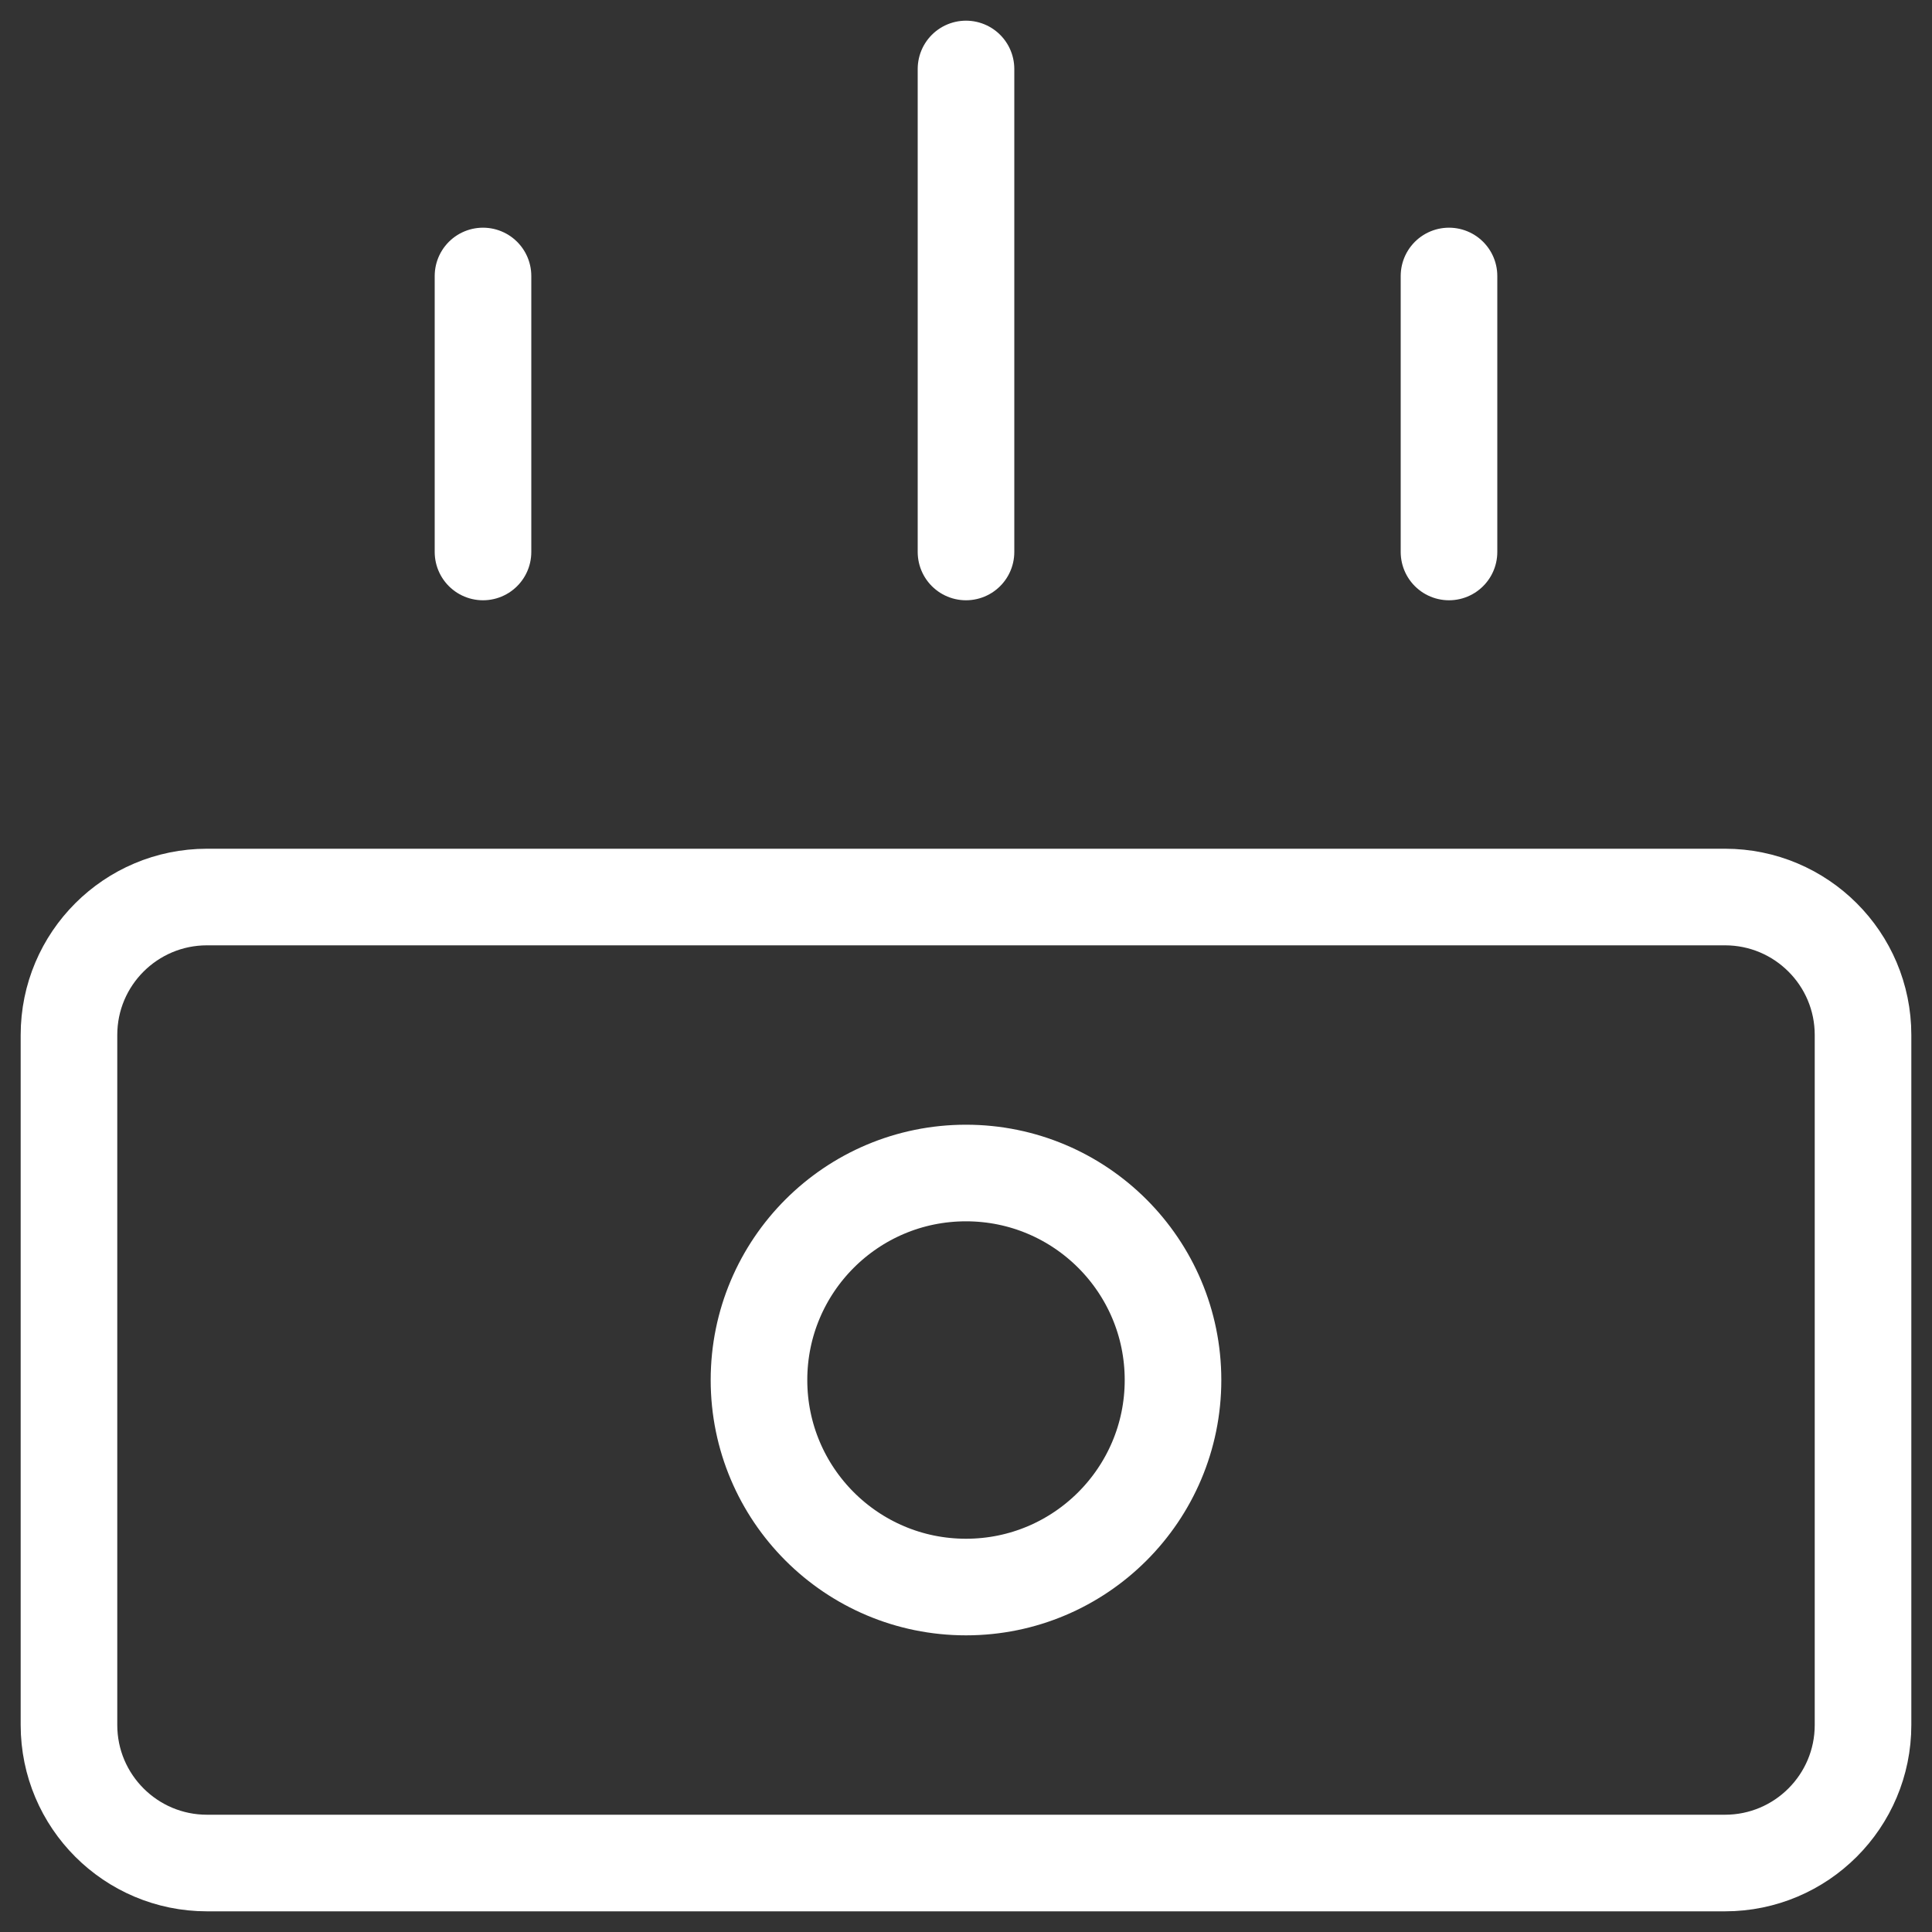 <svg width="20" height="20" viewBox="0 0 20 20" fill="none" xmlns="http://www.w3.org/2000/svg">
<rect x="0" y="0" width="20" height="20" fill="#333333" stroke="none"/>
<g clip-path="url(#clip0_231_4501)">
<path d="M17.857 9.286H2.143C1.354 9.286 0.714 9.925 0.714 10.714V17.857C0.714 18.646 1.354 19.286 2.143 19.286H17.857C18.646 19.286 19.286 18.646 19.286 17.857V10.714C19.286 9.925 18.646 9.286 17.857 9.286Z" stroke="white" stroke-linecap="round" stroke-linejoin="round"/>
<path d="M5 2.857V5.714M10 0.714V5.714M15 2.857V5.714" stroke="white" stroke-linecap="round" stroke-linejoin="round"/>
<path d="M10 16.429C11.183 16.429 12.143 15.469 12.143 14.286C12.143 13.102 11.183 12.143 10 12.143C8.816 12.143 7.857 13.102 7.857 14.286C7.857 15.469 8.816 16.429 10 16.429Z" stroke="white" stroke-linecap="round" stroke-linejoin="round"/>
</g>
<defs>
<clipPath id="clip0_231_4501">
<rect width="20" height="20" fill="white"/>
</clipPath>
</defs>
</svg>

